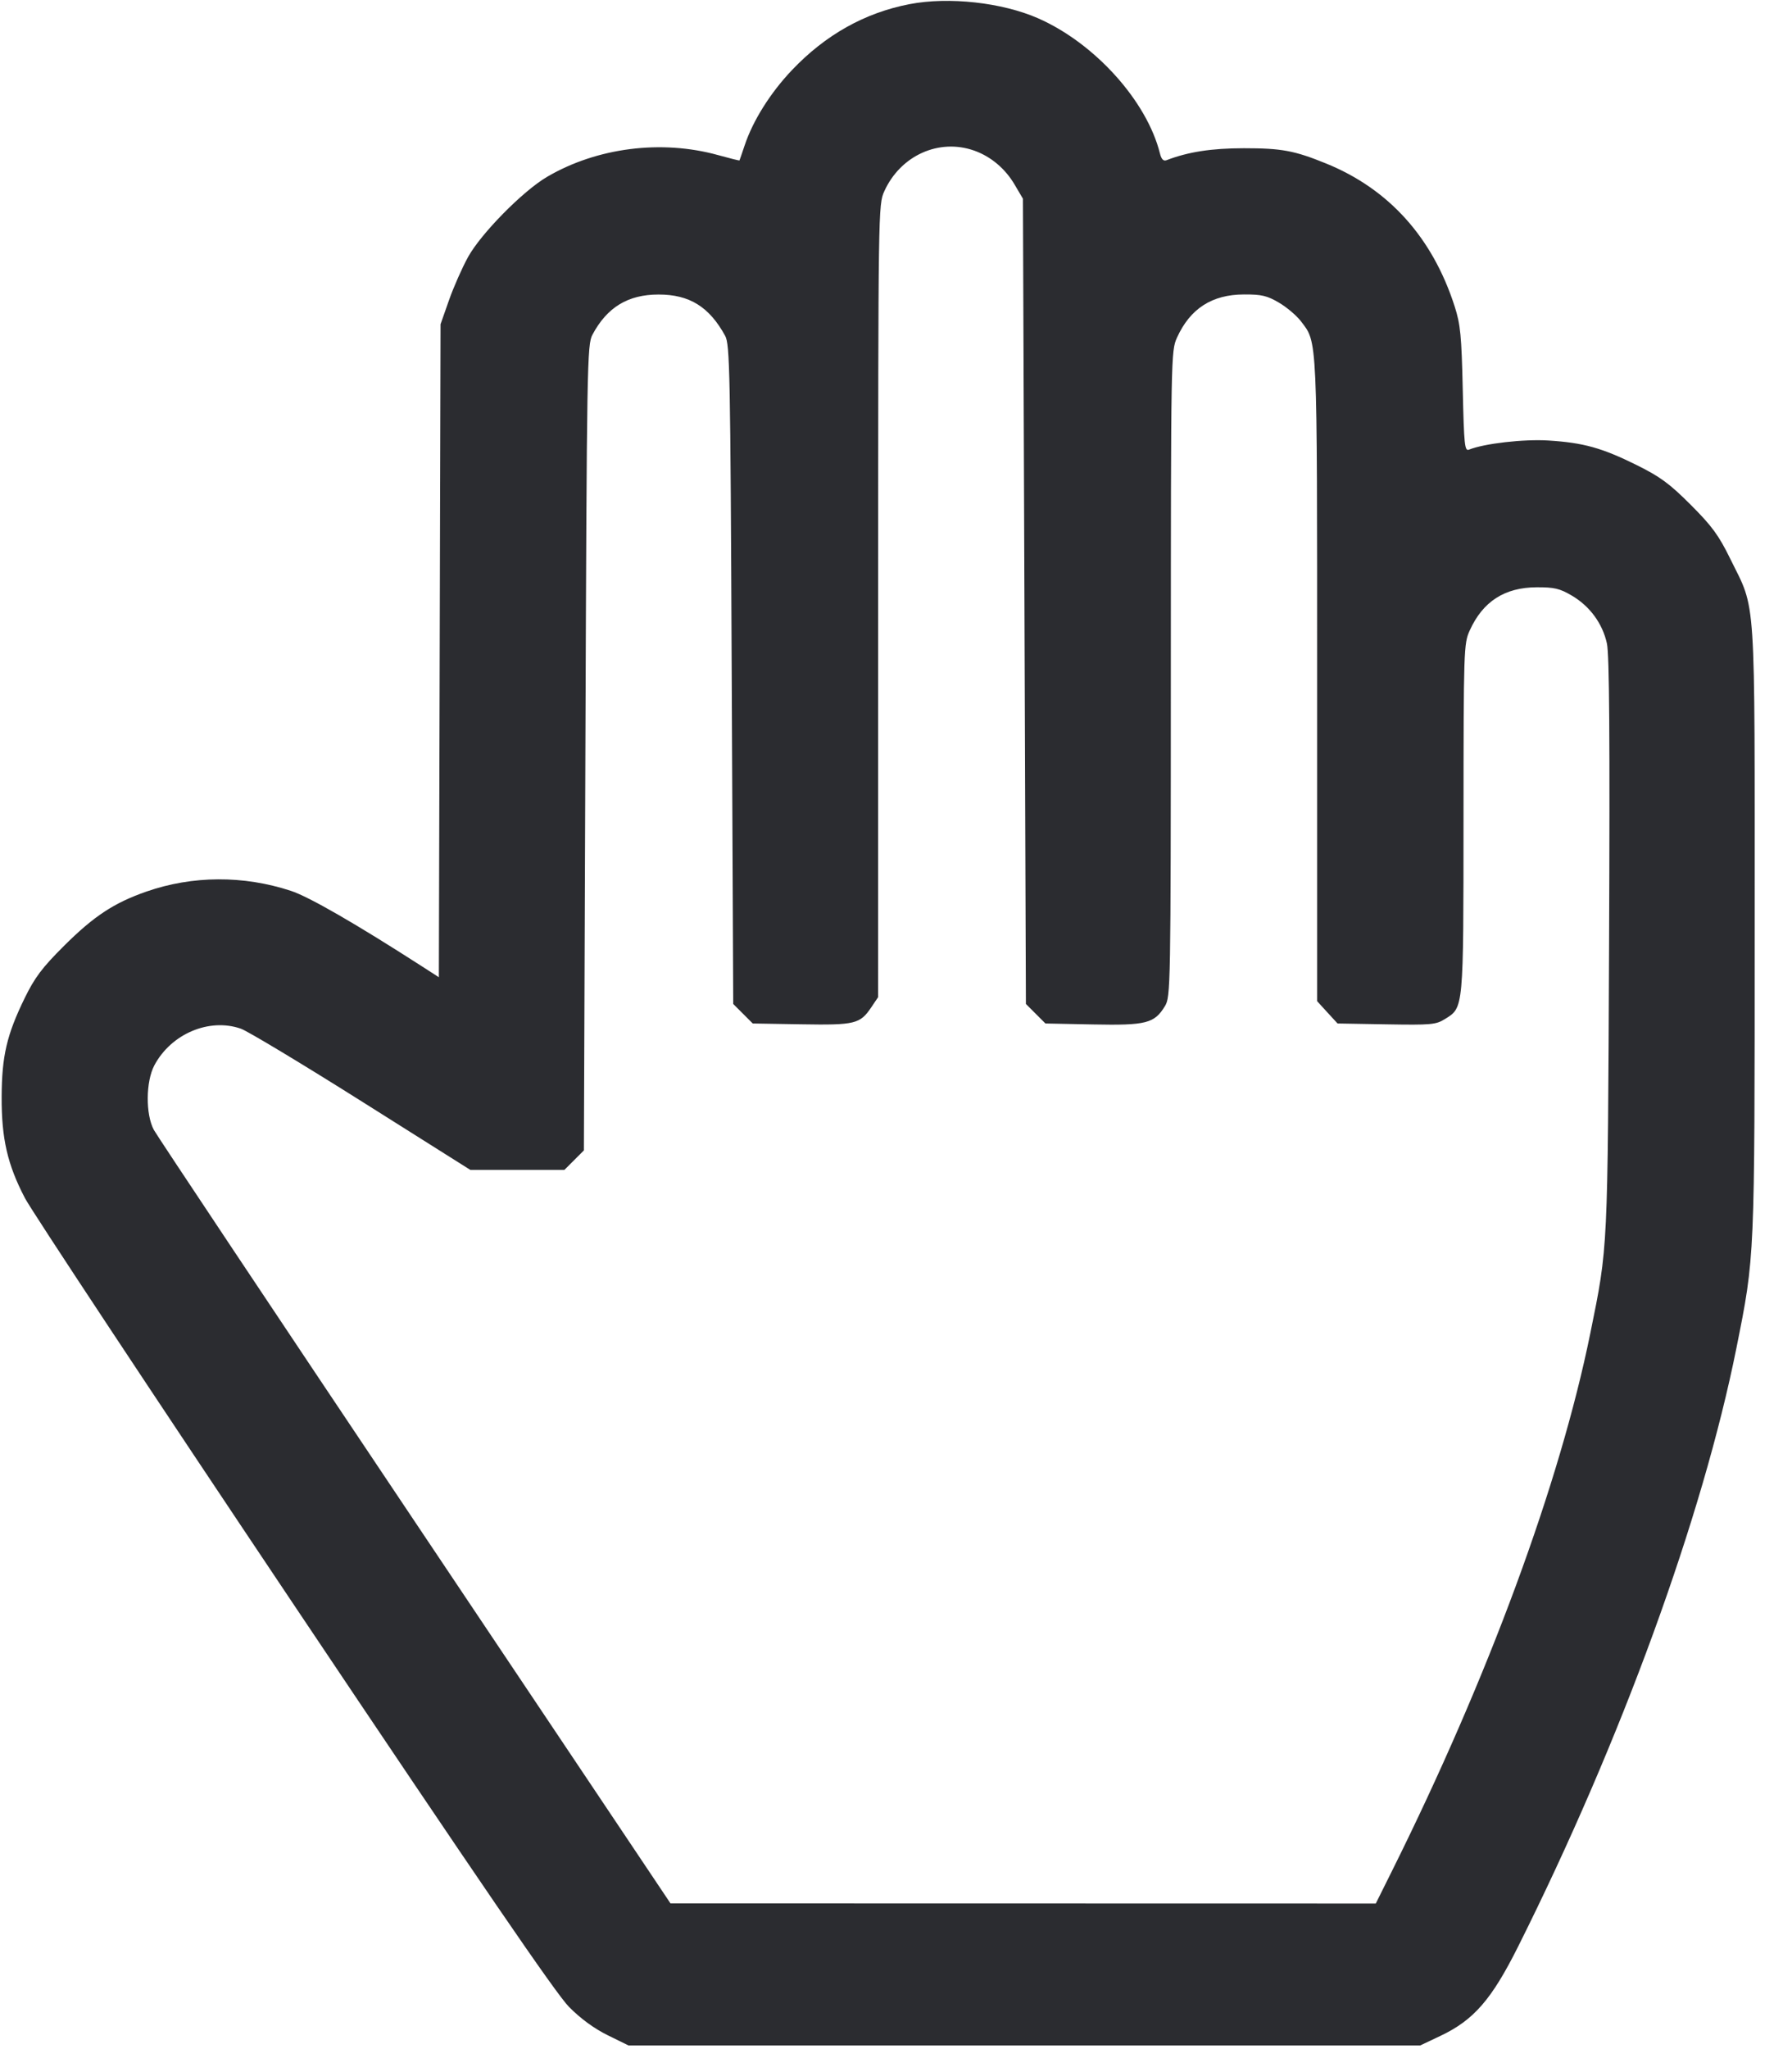 <svg width="49" height="56" viewBox="0 0 49 56" fill="none" xmlns="http://www.w3.org/2000/svg"><path d="M24.867 0.114 C 23.643 0.351,22.570 0.953,21.654 1.917 C 21.064 2.538,20.588 3.296,20.362 3.972 C 20.289 4.190,20.225 4.376,20.220 4.384 C 20.215 4.392,19.953 4.327,19.640 4.240 C 18.088 3.809,16.324 4.033,14.959 4.833 C 14.299 5.219,13.155 6.380,12.799 7.023 C 12.638 7.315,12.402 7.848,12.276 8.207 L 12.046 8.861 12.023 17.784 L 12.000 26.707 11.533 26.406 C 9.729 25.246,8.449 24.508,7.954 24.346 C 6.659 23.920,5.266 23.927,4.006 24.365 C 3.118 24.674,2.568 25.036,1.753 25.847 C 1.152 26.446,0.952 26.711,0.675 27.277 C 0.186 28.278,0.050 28.860,0.045 29.972 C 0.040 31.116,0.204 31.829,0.683 32.745 C 0.869 33.100,4.181 38.106,8.044 43.870 C 13.125 51.450,15.203 54.486,15.557 54.845 C 15.875 55.167,16.248 55.440,16.617 55.621 L 17.187 55.901 28.010 55.901 L 38.832 55.901 39.388 55.638 C 40.298 55.207,40.785 54.647,41.510 53.200 C 44.323 47.583,46.555 41.463,47.482 36.832 C 47.985 34.319,47.979 34.450,47.979 25.398 C 47.979 16.030,48.025 16.723,47.312 15.272 C 46.996 14.628,46.812 14.377,46.230 13.795 C 45.651 13.216,45.393 13.027,44.753 12.710 C 43.804 12.240,43.297 12.099,42.344 12.039 C 41.668 11.996,40.586 12.120,40.169 12.288 C 40.049 12.337,40.032 12.174,39.997 10.642 C 39.964 9.169,39.934 8.866,39.775 8.371 C 39.170 6.491,37.977 5.166,36.260 4.468 C 35.392 4.115,35.044 4.051,34.014 4.051 C 33.127 4.052,32.492 4.150,31.897 4.378 C 31.813 4.410,31.757 4.353,31.717 4.193 C 31.359 2.760,29.936 1.182,28.388 0.501 C 27.400 0.067,25.941 -0.094,24.867 0.114 M26.644 4.118 C 27.096 4.279,27.489 4.611,27.744 5.046 L 27.971 5.431 28.012 16.434 L 28.052 27.437 28.319 27.704 L 28.586 27.971 29.885 27.997 C 31.342 28.026,31.566 27.969,31.853 27.497 C 32.009 27.242,32.013 27.018,32.015 18.416 C 32.017 9.719,32.019 9.591,32.183 9.228 C 32.543 8.434,33.138 8.050,34.014 8.047 C 34.494 8.045,34.647 8.080,34.971 8.271 C 35.183 8.395,35.452 8.623,35.570 8.777 C 36.028 9.378,36.015 9.086,36.015 18.593 L 36.015 27.361 36.294 27.666 L 36.574 27.971 37.907 27.994 C 39.134 28.015,39.263 28.004,39.511 27.849 C 40.024 27.531,40.016 27.608,40.018 22.359 C 40.020 17.747,40.025 17.588,40.187 17.232 C 40.546 16.438,41.141 16.054,42.017 16.050 C 42.500 16.048,42.650 16.083,42.981 16.278 C 43.472 16.567,43.819 17.040,43.939 17.585 C 44.006 17.891,44.022 20.163,43.998 25.807 C 43.961 34.246,43.970 34.052,43.487 36.428 C 42.649 40.551,40.695 45.844,38.056 51.144 L 37.619 52.022 27.977 52.020 L 18.334 52.018 11.352 41.598 C 7.511 35.867,4.297 31.044,4.208 30.881 C 3.978 30.457,3.985 29.558,4.221 29.114 C 4.680 28.252,5.721 27.812,6.586 28.113 C 6.771 28.178,8.260 29.073,9.893 30.102 L 12.862 31.973 14.147 31.973 L 15.432 31.973 15.699 31.706 L 15.966 31.439 16.007 20.436 C 16.046 9.900,16.054 9.420,16.200 9.147 C 16.599 8.397,17.172 8.049,18.008 8.049 C 18.853 8.049,19.393 8.384,19.828 9.177 C 19.957 9.413,19.971 10.134,20.008 18.435 L 20.049 27.437 20.316 27.704 L 20.583 27.971 21.908 27.993 C 23.381 28.018,23.517 27.985,23.824 27.529 L 24.010 27.253 24.012 16.423 C 24.014 5.705,24.015 5.590,24.180 5.227 C 24.623 4.248,25.678 3.773,26.644 4.118 " fill="#2B2C30" stroke="none" fill-rule="evenodd"></path></svg>